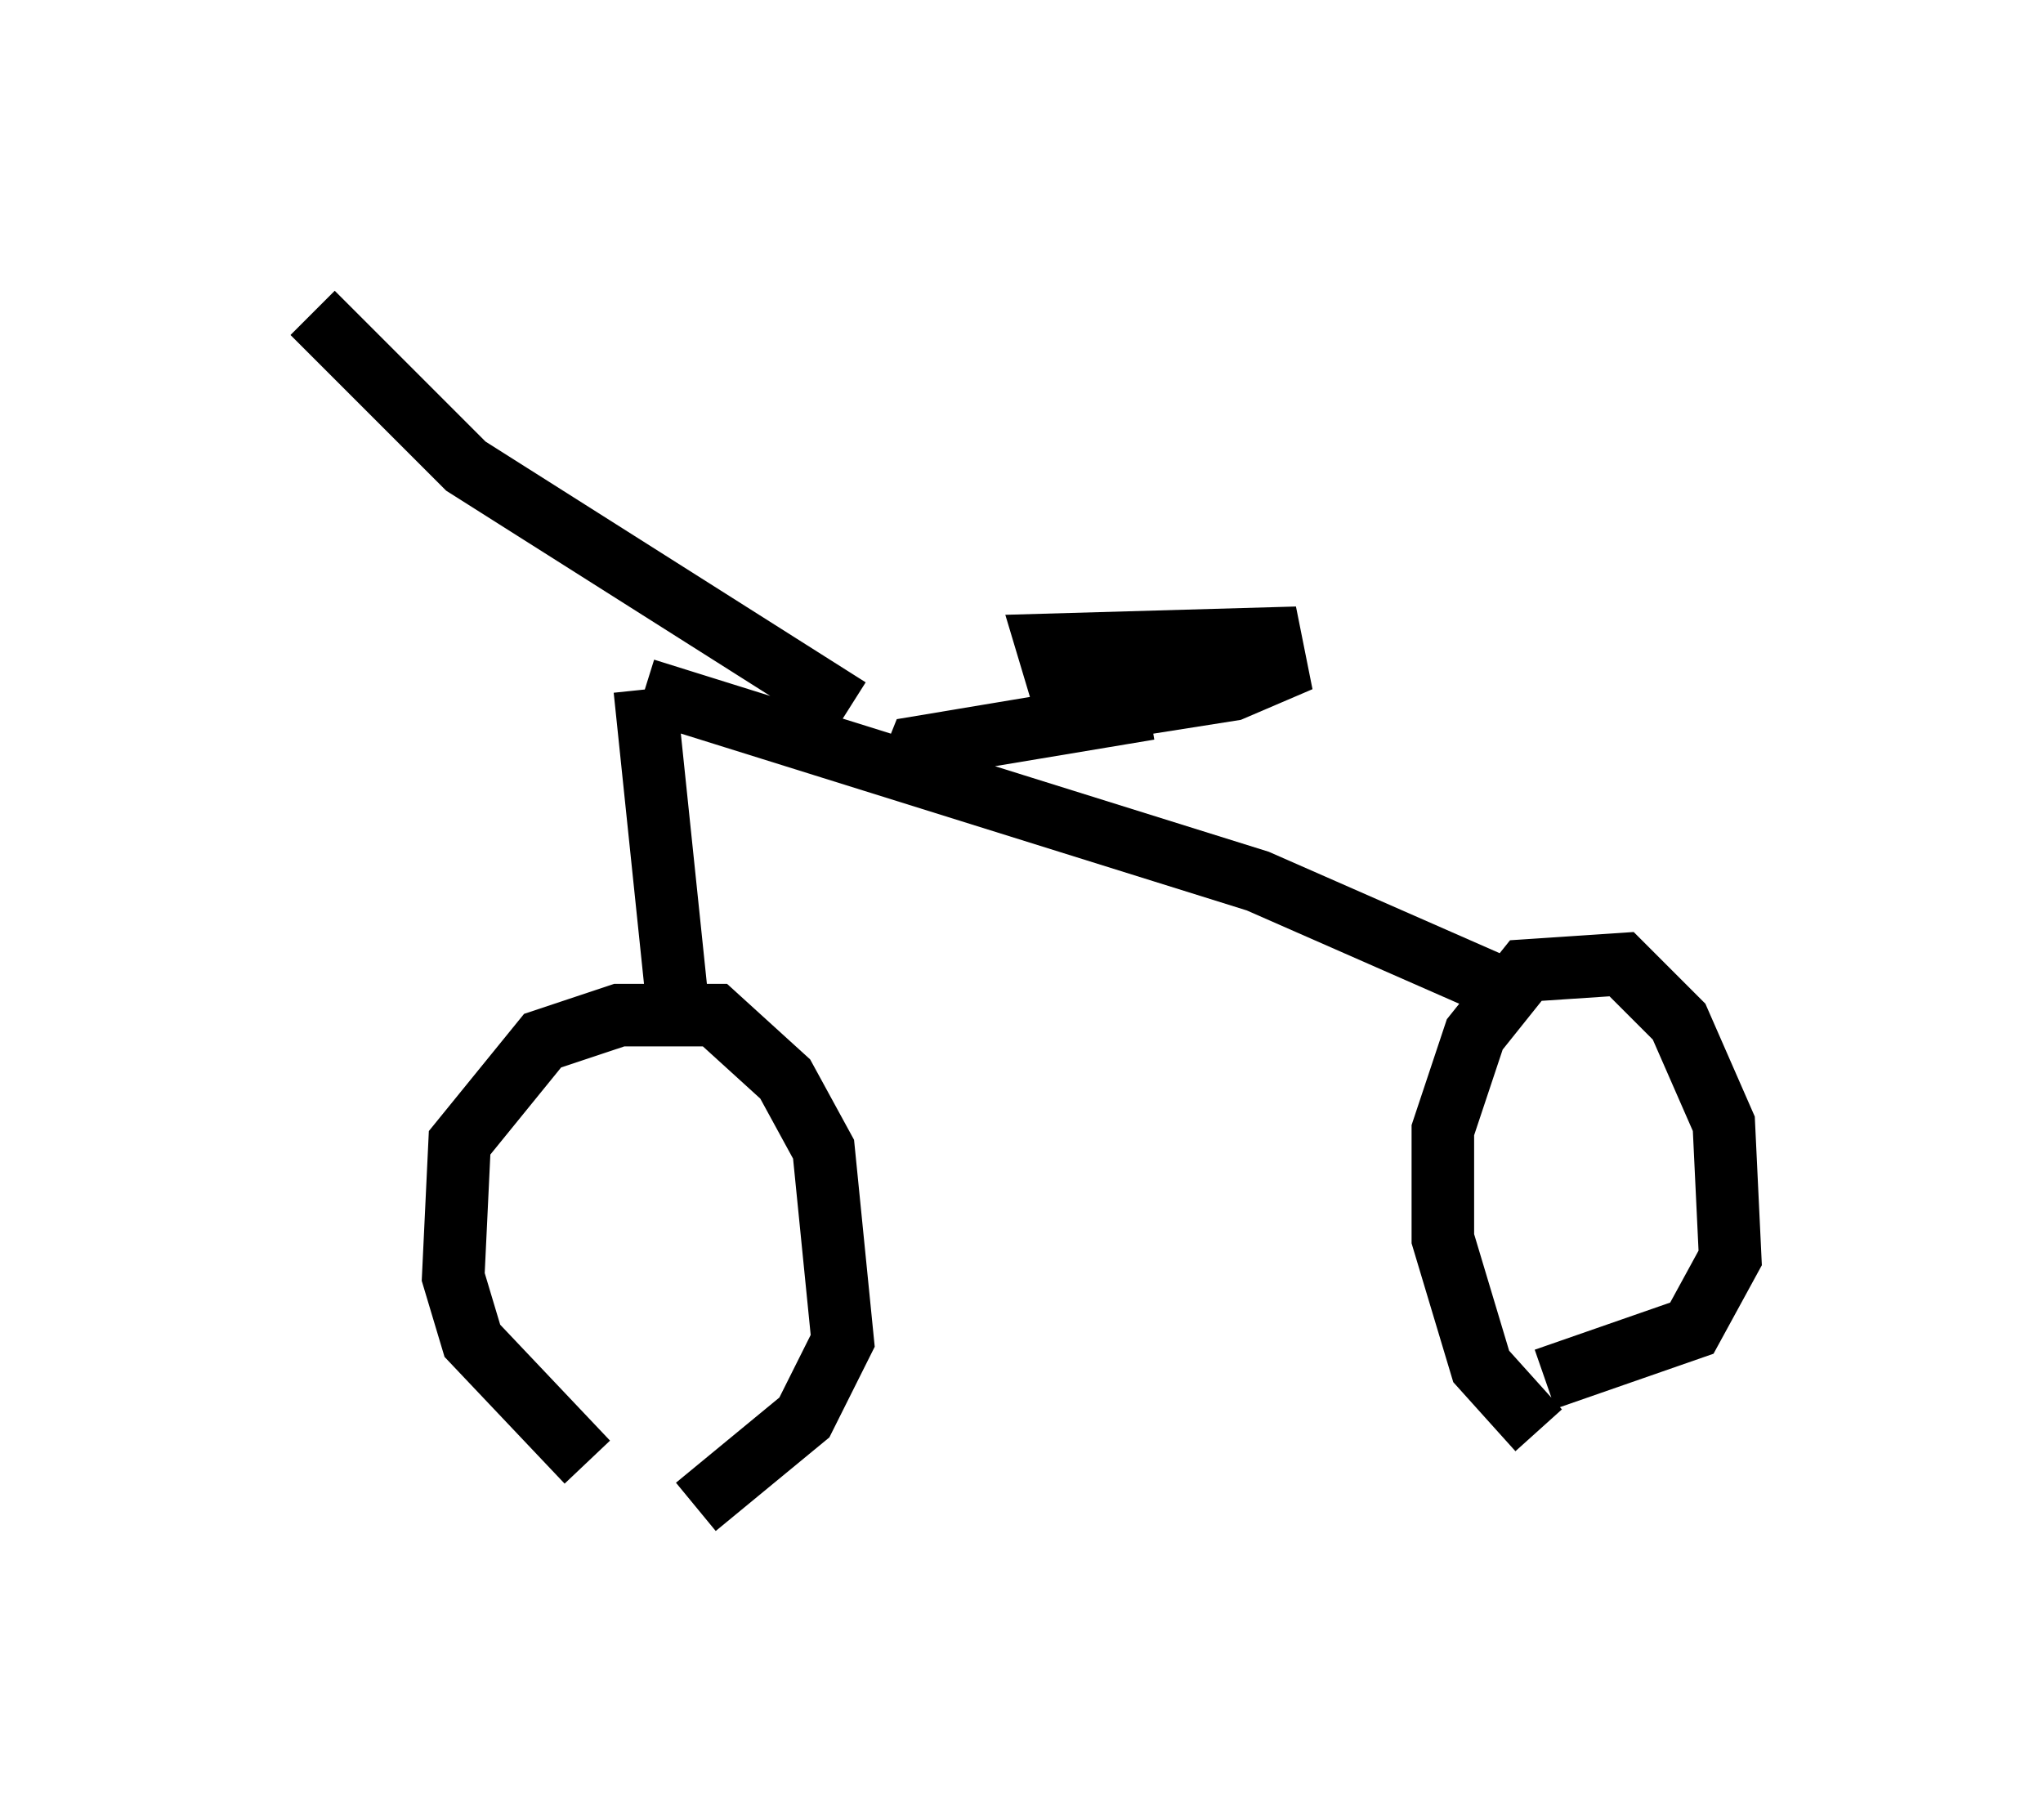 <?xml version="1.0" encoding="utf-8" ?>
<svg baseProfile="full" height="29.09" version="1.1" width="32.663" xmlns="http://www.w3.org/2000/svg" xmlns:ev="http://www.w3.org/2001/xml-events" xmlns:xlink="http://www.w3.org/1999/xlink"><defs /><rect fill="white" height="29.09" width="32.663" x="0" y="0" /><path d="M10.921, 23.477 m-1.531, -0.102 l-1.838, -1.94 -0.306, -1.021 l0.102, -2.144 1.327, -1.633 l1.225, -0.408 1.531, 0.0 l1.123, 1.021 0.613, 1.123 l0.306, 3.063 -0.613, 1.225 l-1.735, 1.429 m-0.306, -8.167 l-0.51, -4.9 m0.0, 0.0 l9.8, 3.063 4.185, 1.838 m0.306, 6.942 m0.0, 0.0 l-0.919, -1.021 -0.613, -2.042 l0.0, -1.735 0.51, -1.531 l0.817, -1.021 1.531, -0.102 l0.919, 0.919 0.715, 1.633 l0.102, 2.144 -0.613, 1.123 l-2.348, 0.817 m-10.208, -9.596 l0.204, -0.51 3.675, -0.613 m-0.204, 0.0 l-1.123, 0.0 -0.306, -1.021 l3.573, -0.102 0.102, 0.51 l-0.715, 0.306 -1.94, 0.306 l-0.102, -0.51 0.306, -0.204 m-4.39, 0.715 l-6.125, -3.879 -2.45, -2.45 " fill="none" stroke="black" stroke-width="1" /></svg>